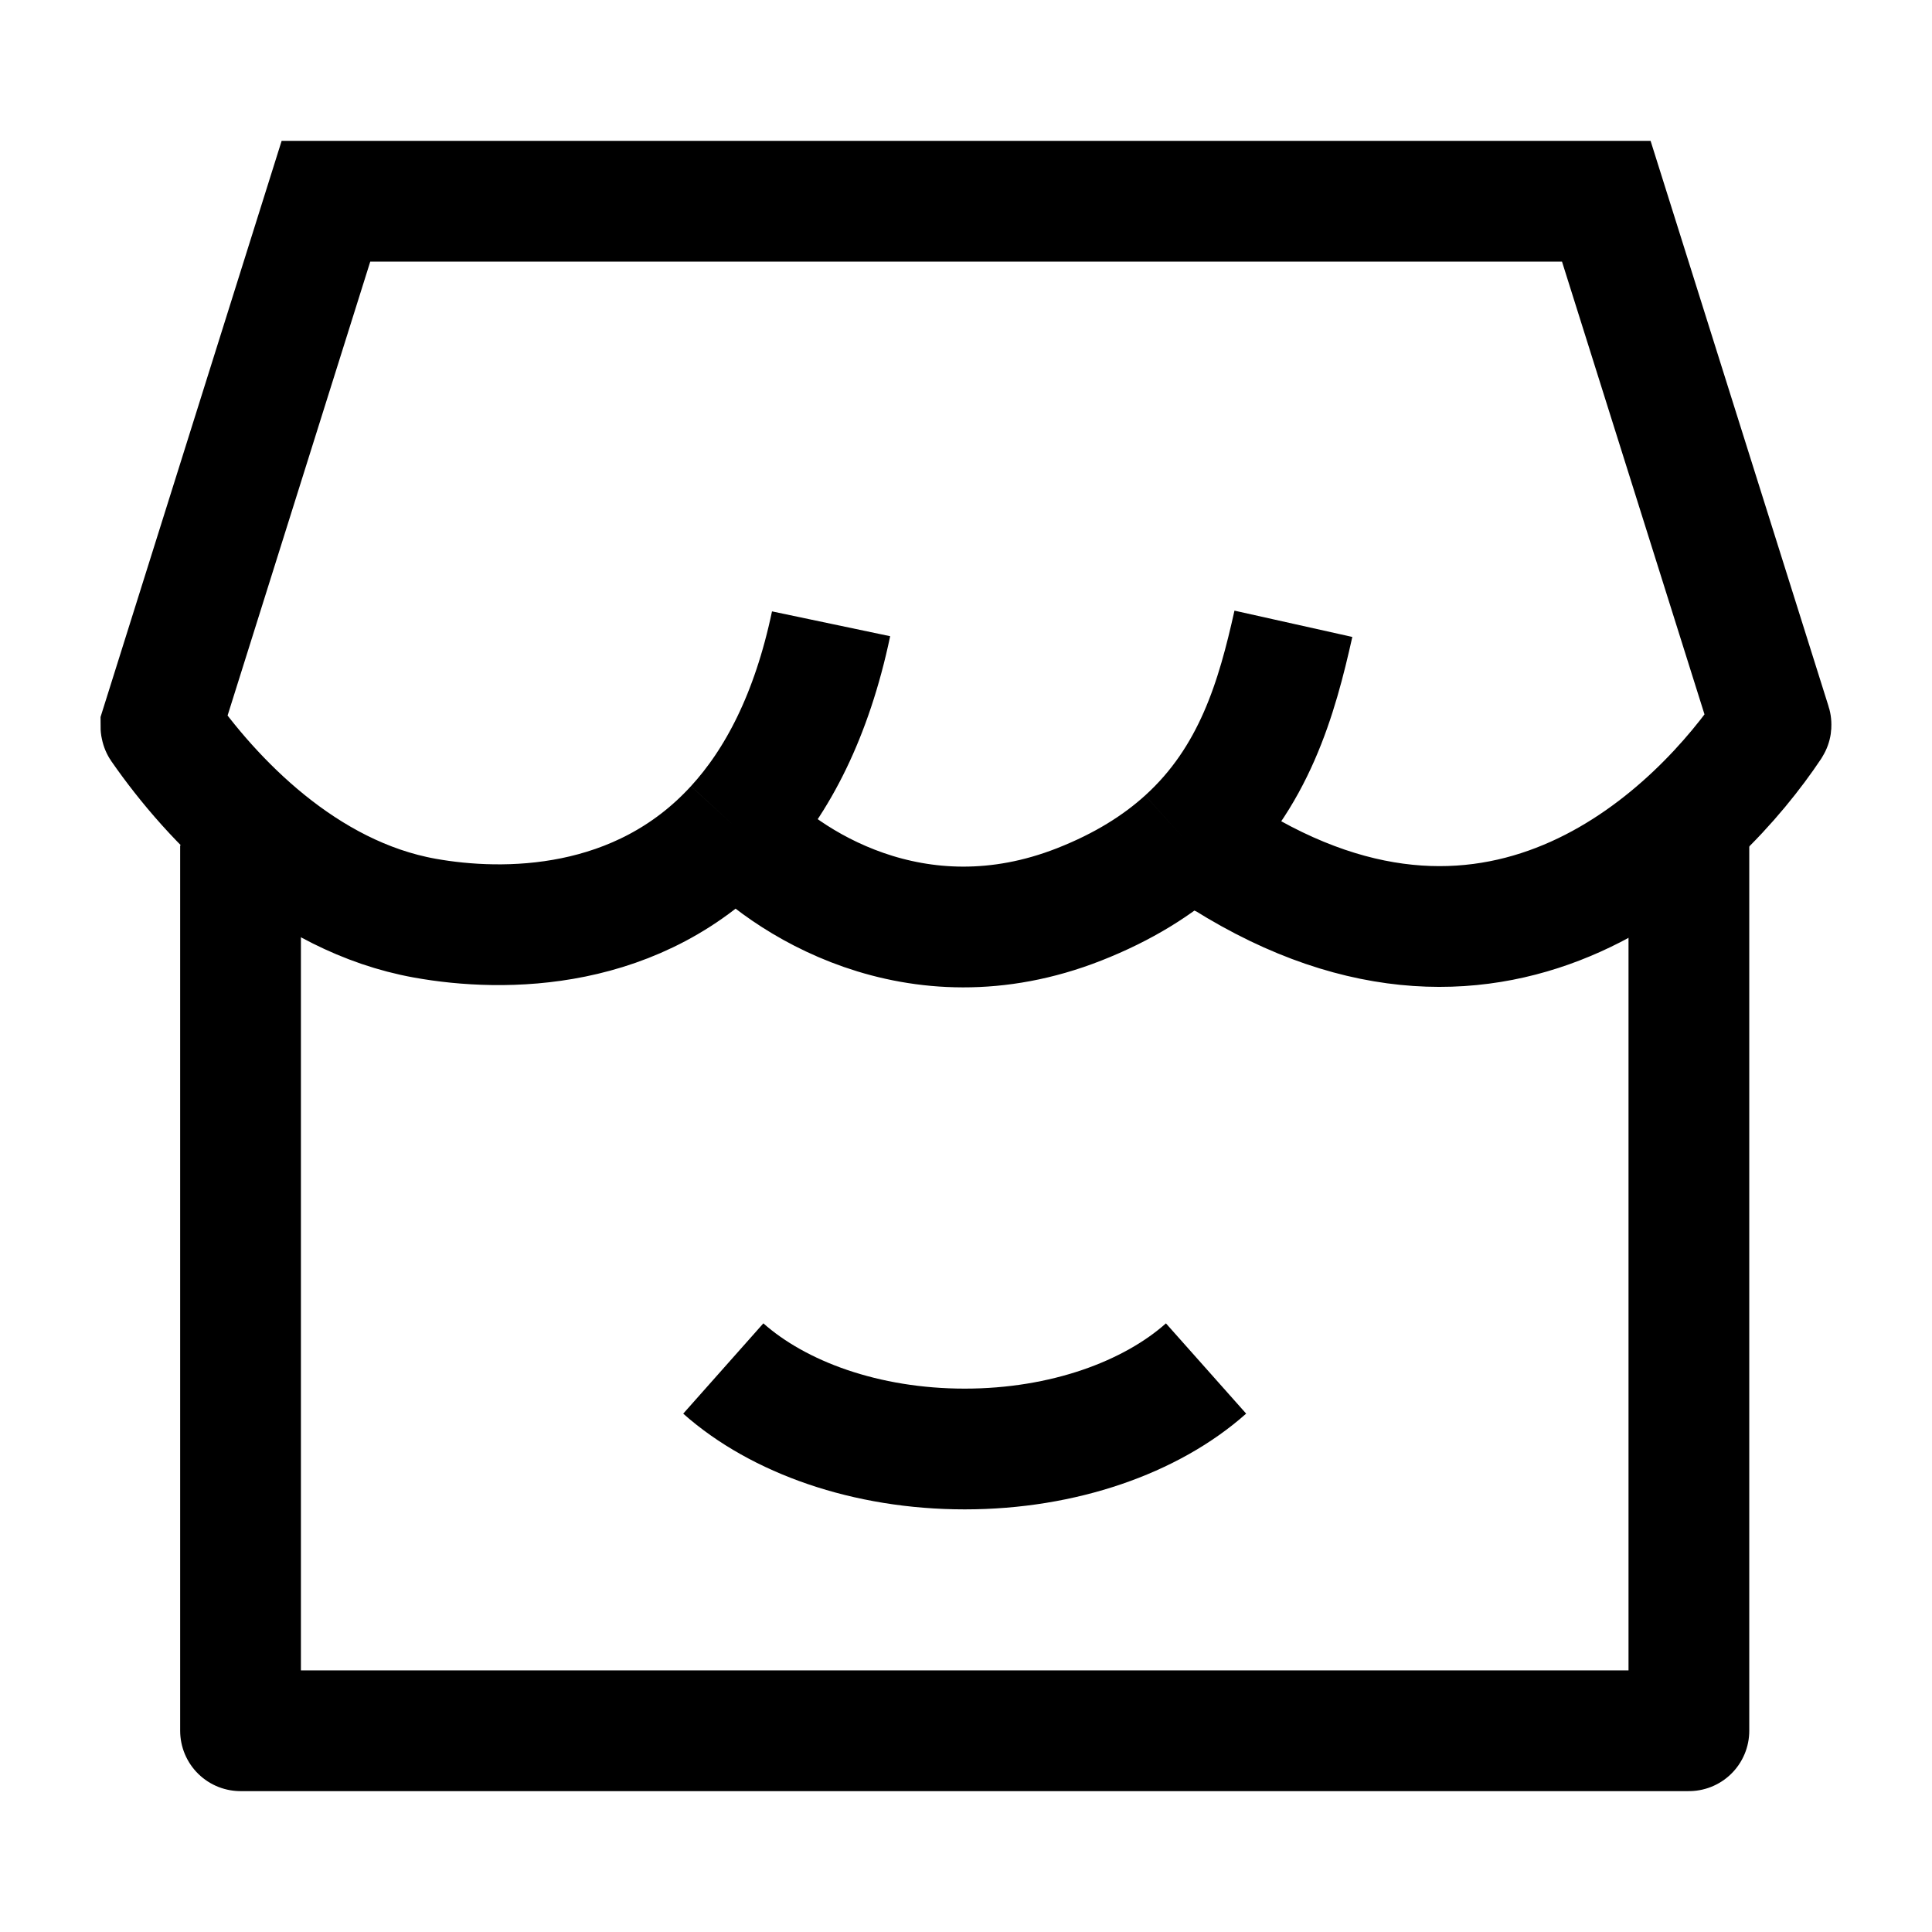 <svg width="24" height="24" viewBox="0 0 24 24" fill="none" xmlns="http://www.w3.org/2000/svg">
    <path d="M2.988 10.5V21.5H20.98V10.5" stroke="currentColor" stroke-width="1.5" stroke-linejoin="round"/>
    <path d="M14.982 17C14.299 17.607 13.21 18 11.984 18C10.758 18 9.669 17.607 8.985 17" stroke="currentColor" stroke-width="1.5"/>
    <path d="M9.136 10.273C7.937 11.582 6.254 11.581 5.279 11.406C3.773 11.136 2.633 9.94 2.001 9.031C1.999 9.028 1.999 9.025 1.999 9.022L4.049 2.5H19.954L22 9.001C22.001 9.004 22.001 9.007 21.999 9.01C21.121 10.325 18.666 12.824 15.216 10.66L14.728 10.438M9.136 10.273C9.655 9.707 10.083 8.896 10.324 7.749M9.136 10.273C9.727 10.94 11.37 12.034 13.405 11.235C13.957 11.018 14.388 10.746 14.728 10.438M14.728 10.438C15.583 9.664 15.863 8.663 16.067 7.749" stroke="currentColor" stroke-width="1.5"/>
</svg>
